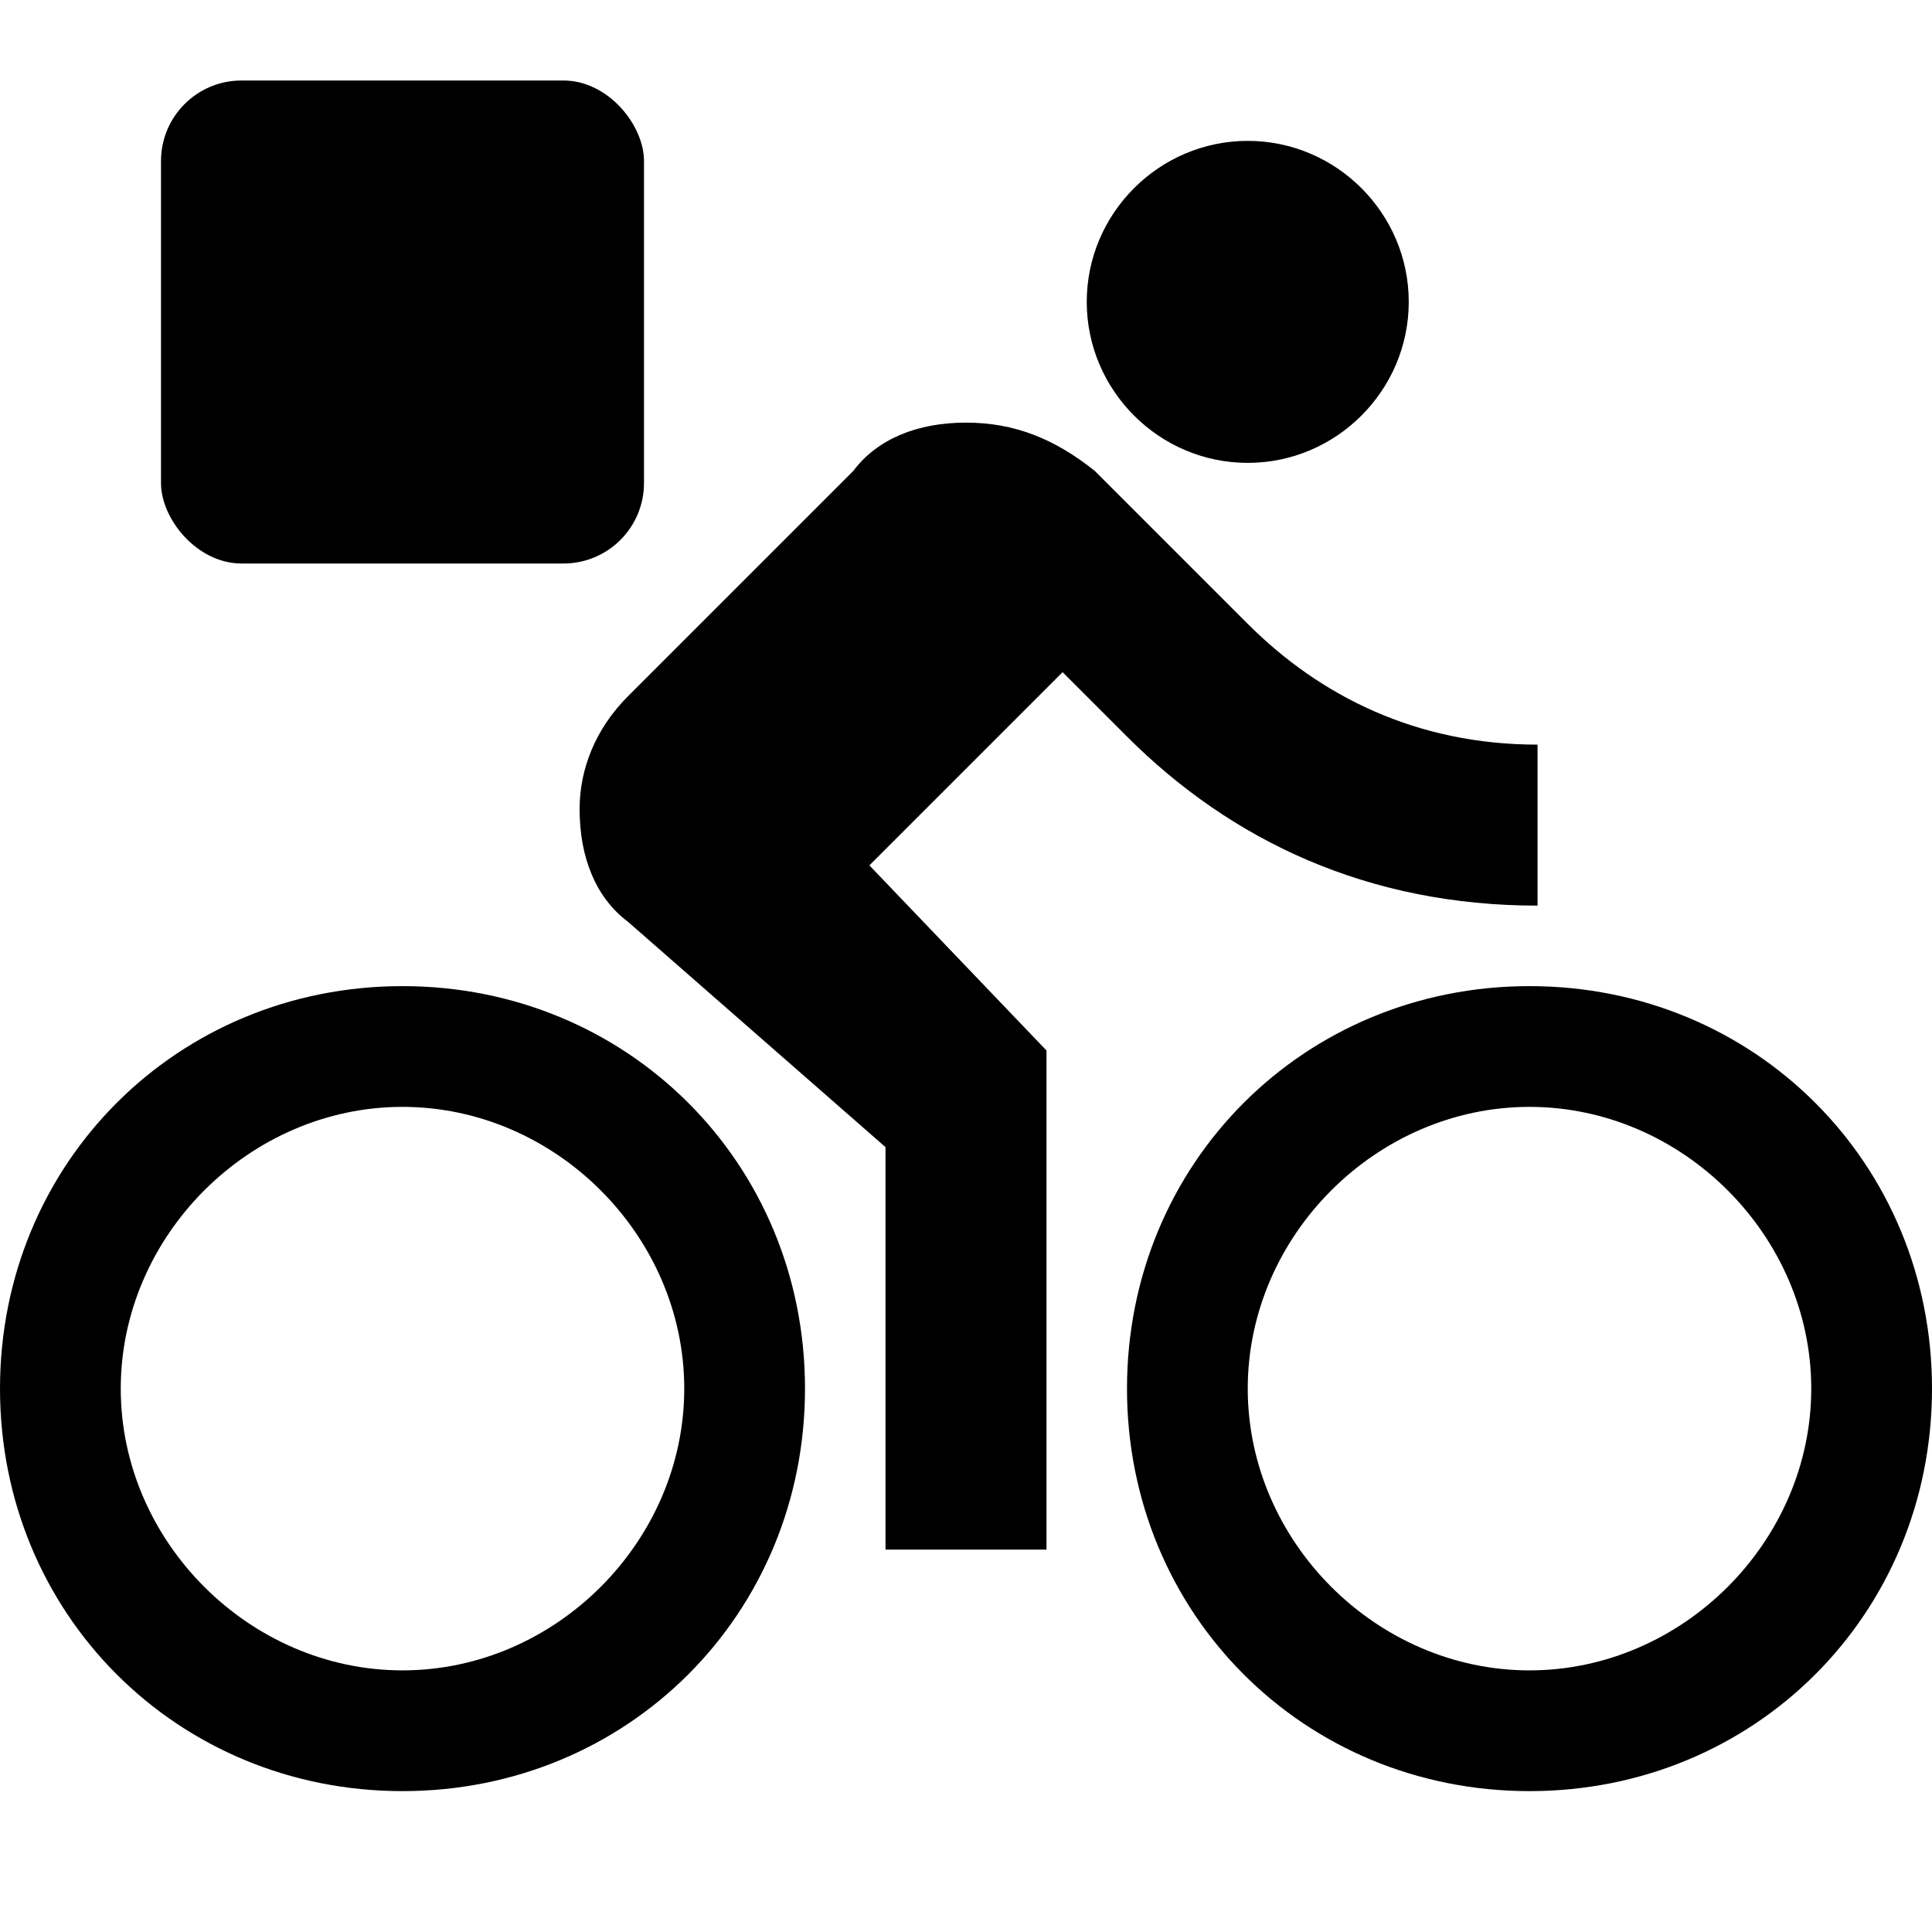 <svg width="24" height="24" viewBox="0 0 24 24" fill="none" xmlns="http://www.w3.org/2000/svg">
<path fill-rule="evenodd" clip-rule="evenodd" d="M17.5 3.75C17.5 4.85 16.6 5.75 15.5 5.75C14.4 5.75 13.5 4.85 13.5 3.75C13.5 2.65 14.4 1.75 15.5 1.75C16.6 1.75 17.5 2.65 17.5 3.75ZM0 17.25C0 14.45 2.2 12.25 5 12.25C7.8 12.25 10 14.45 10 17.25C10 20.05 7.8 22.25 5 22.25C2.2 22.25 0 20.05 0 17.25ZM5 20.75C3.1 20.75 1.5 19.15 1.5 17.25C1.5 15.35 3.1 13.75 5 13.75C6.9 13.75 8.5 15.35 8.5 17.25C8.5 19.15 6.9 20.75 5 20.75ZM19.1 11.25C17 11.25 15.3 10.45 14 9.15L13.2 8.35L10.8 10.75L13 13.05V19.25H11V14.25L7.8 11.45C7.4 11.15 7.2 10.65 7.2 10.05C7.2 9.55 7.4 9.05 7.8 8.65L10.6 5.85C10.9 5.45 11.4 5.25 12 5.25C12.6 5.25 13.1 5.45 13.6 5.85L15.5 7.75C16.4 8.65 17.6 9.25 19.1 9.25V11.25ZM19 12.25C16.2 12.25 14 14.45 14 17.25C14 20.05 16.2 22.25 19 22.25C21.8 22.25 24 20.05 24 17.25C24 14.45 21.8 12.25 19 12.25ZM15.5 17.25C15.5 19.15 17.1 20.75 19 20.75C20.9 20.75 22.5 19.15 22.5 17.25C22.5 15.35 20.9 13.75 19 13.75C17.1 13.75 15.5 15.35 15.5 17.25Z" fill="black"/>
<rect x="2" y="1" width="6" height="6" rx="1" fill="black"/>
</svg>
